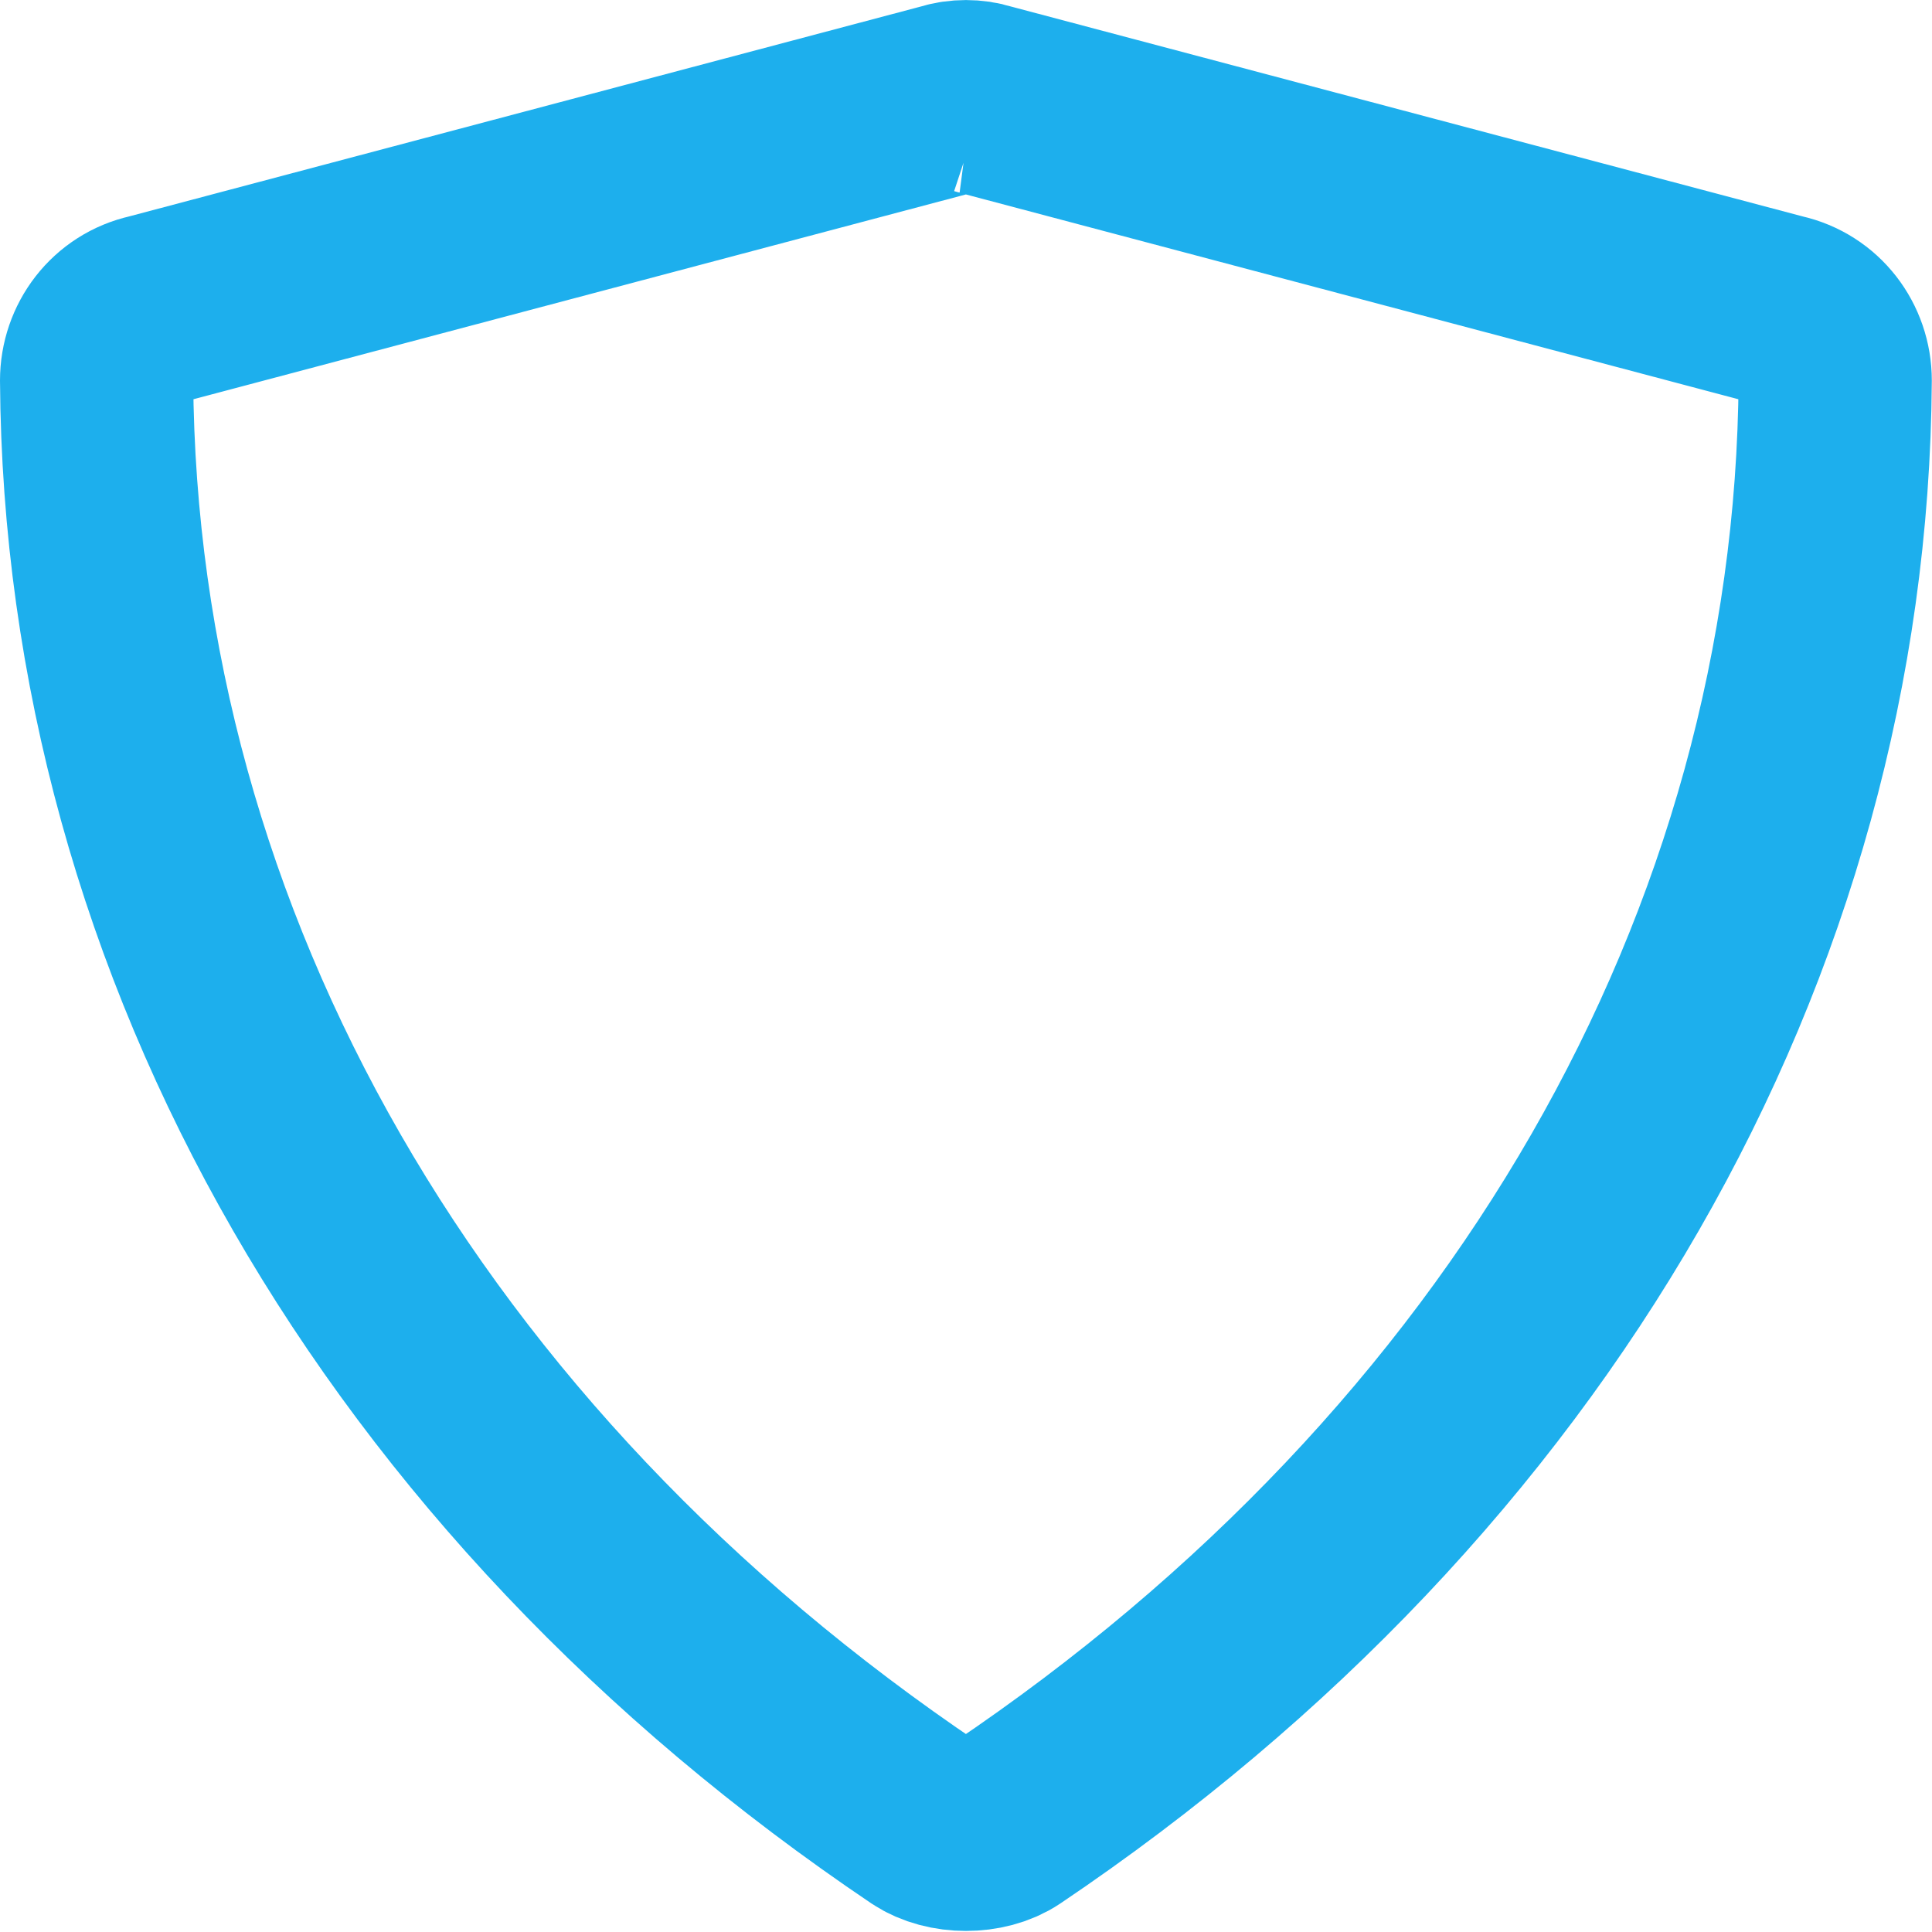 <svg width="20" height="20" xmlns="http://www.w3.org/2000/svg">
  <path d="M10.191 1.029c-.115-.038-.268-.038-.383 0L1.574 3.212C1.23 3.288 1 3.594 1 3.939c.038 5.859 3.179 11.297 8.578 14.935.115.076.268.115.421.115.153 0 .306-.038.421-.115 5.4-3.638 8.54-9.076 8.578-14.935 0-.345-.23-.651-.574-.727l-8.234-2.183z" stroke="#1DAFED" stroke-width="2" fill="none" fill-rule="evenodd"/>
</svg>
